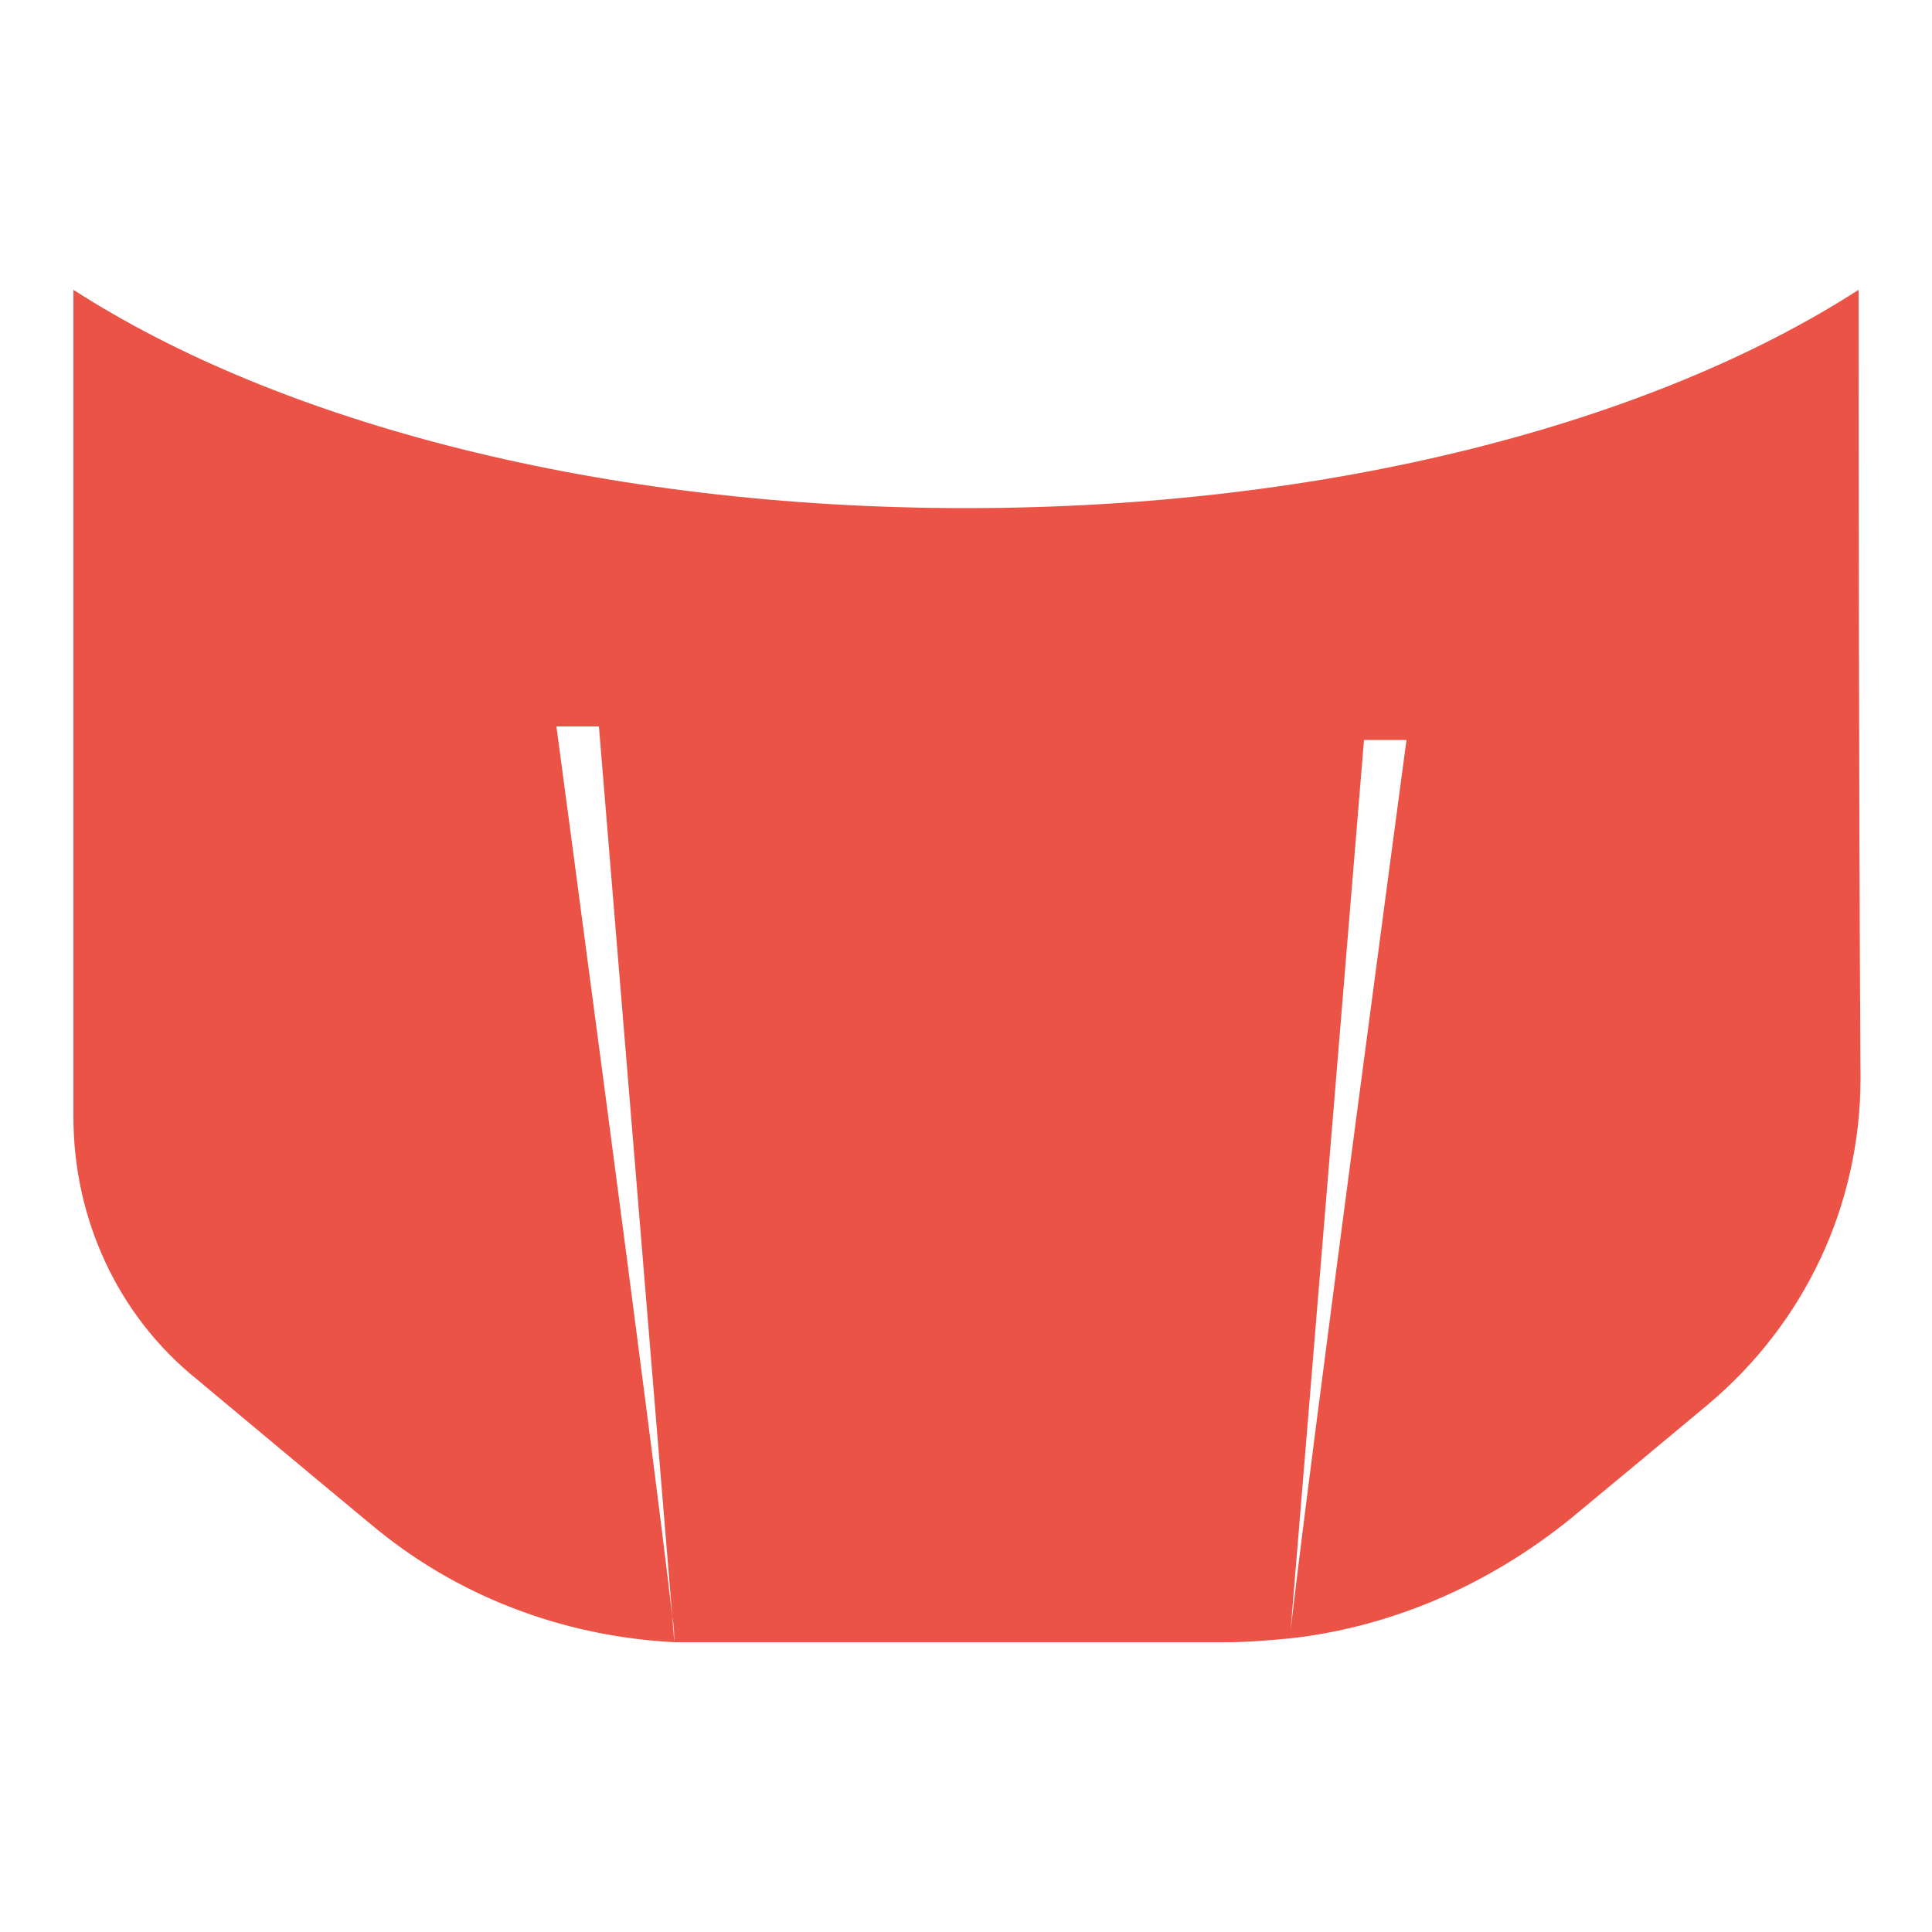<?xml version="1.0" encoding="utf-8"?>
<!-- Generator: Adobe Illustrator 21.1.0, SVG Export Plug-In . SVG Version: 6.00 Build 0)  -->
<svg version="1.1" id="Слой_1" xmlns="http://www.w3.org/2000/svg" xmlns:xlink="http://www.w3.org/1999/xlink" x="0px" y="0px"
	 viewBox="0 0 100 100" style="enable-background:new 0 0 100 100;" xml:space="preserve">
<style type="text/css">
	.st0{fill:#EB5346;}
</style>
<path class="st0" d="M96.2,15C85.5,21.9,68.8,26.3,50,26.3S14.5,21.9,3.8,15l0,42.8c0,5.3,2.3,10.3,6.4,13.6c3,2.5,6.1,5.1,9,7.5
	c4.4,3.7,9.9,5.8,15.7,6.1l-0.1-1.3c-1-8.8-6-46.1-6-46.1h2.2l3.8,46.1c0.1,0.5,0.1,1,0.1,1.3c0.4,0,0.8,0,1.2,0c8,0,19.3,0,27.4,0
	c1.1,0,2.2-0.1,3.3-0.2c0-0.1,0-0.3,0-0.4l3.8-46.1h2.2c0,0-5,37.3-6,46.1l0,0.4c5.3-0.6,10.3-2.8,14.5-6.2c2.3-1.9,4.7-3.9,7.1-5.9
	c5-4.2,7.9-10.3,7.9-16.9C96.2,40.9,96.2,15,96.2,15z"/>
</svg>
